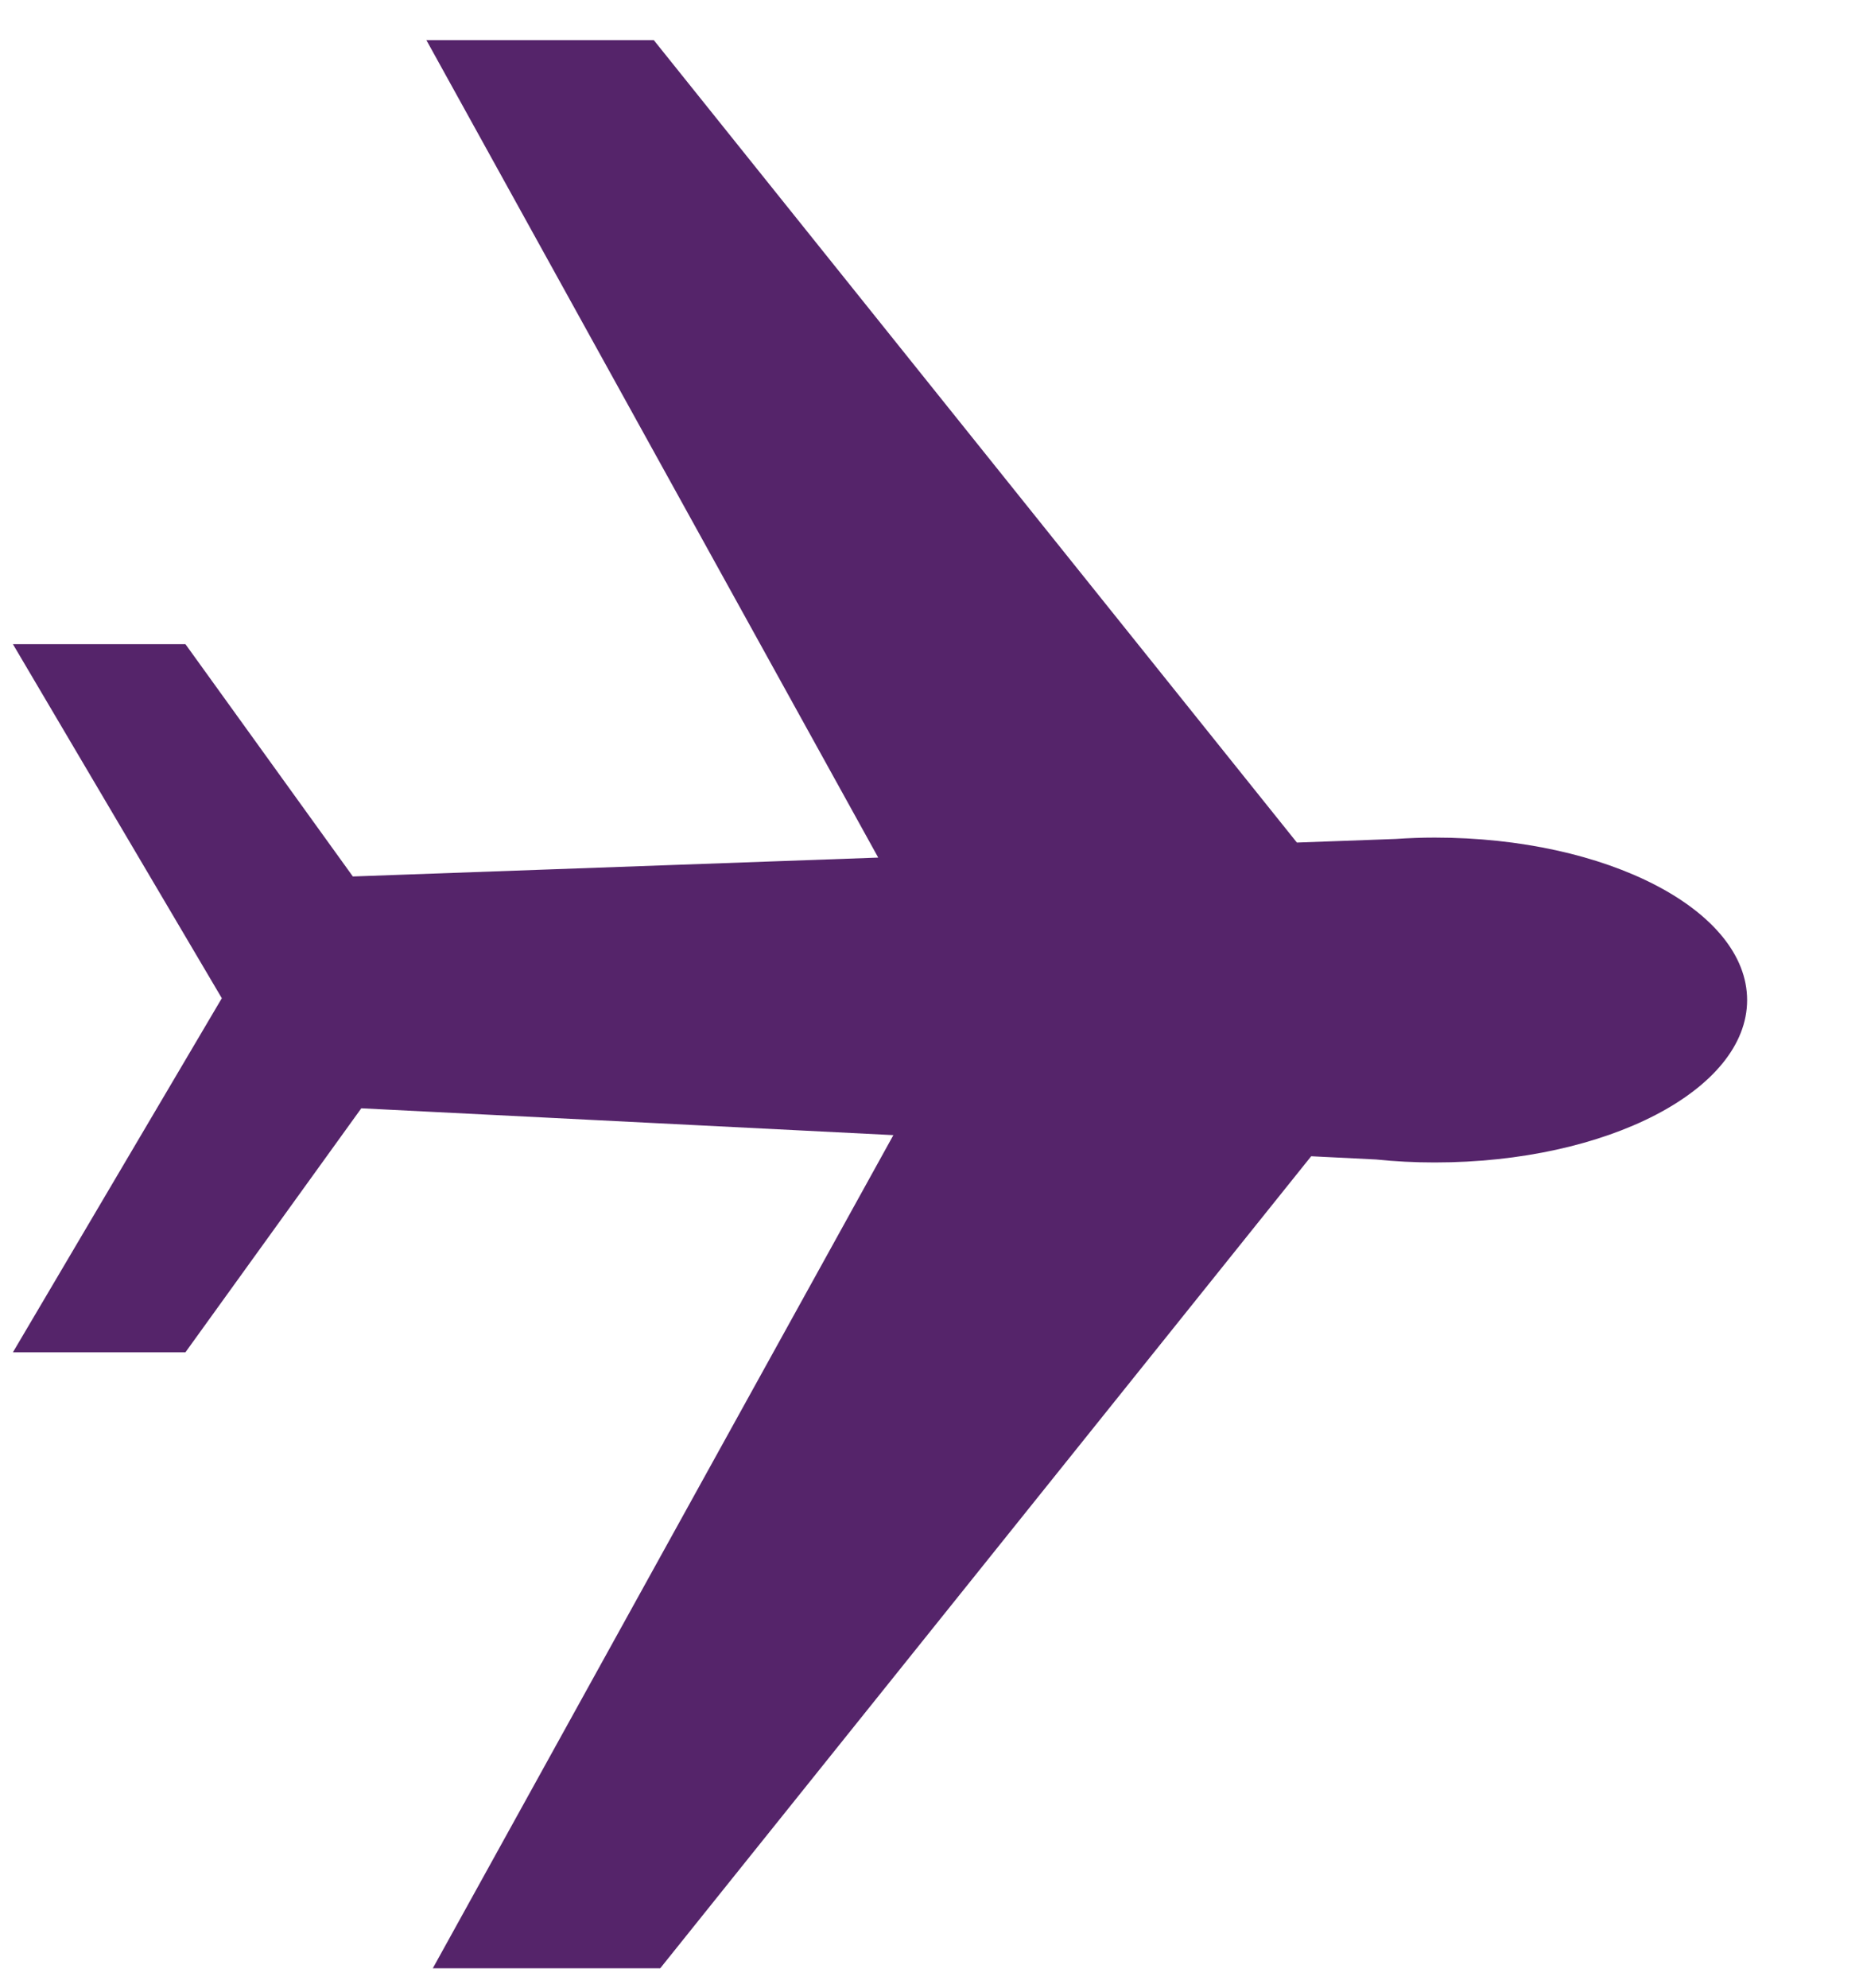<svg width="15" height="16" viewBox="0 0 15 16" fill="none" xmlns="http://www.w3.org/2000/svg">
    <path d="M11.552 6.742C11.445 6.742 11.341 6.746 11.238 6.753L10.442 6.782L5.264 0.323H3.433L7.071 6.903L2.841 7.055L1.493 5.185H0.104L1.786 8.035L0.104 10.885H1.493L2.909 8.921L7.193 9.137L3.485 15.843H5.316L10.557 9.307L11.079 9.333C11.233 9.349 11.39 9.357 11.552 9.357C12.941 9.357 14.067 8.772 14.067 8.05C14.067 7.327 12.941 6.742 11.552 6.742Z" fill="#55246A"/>
</svg>
